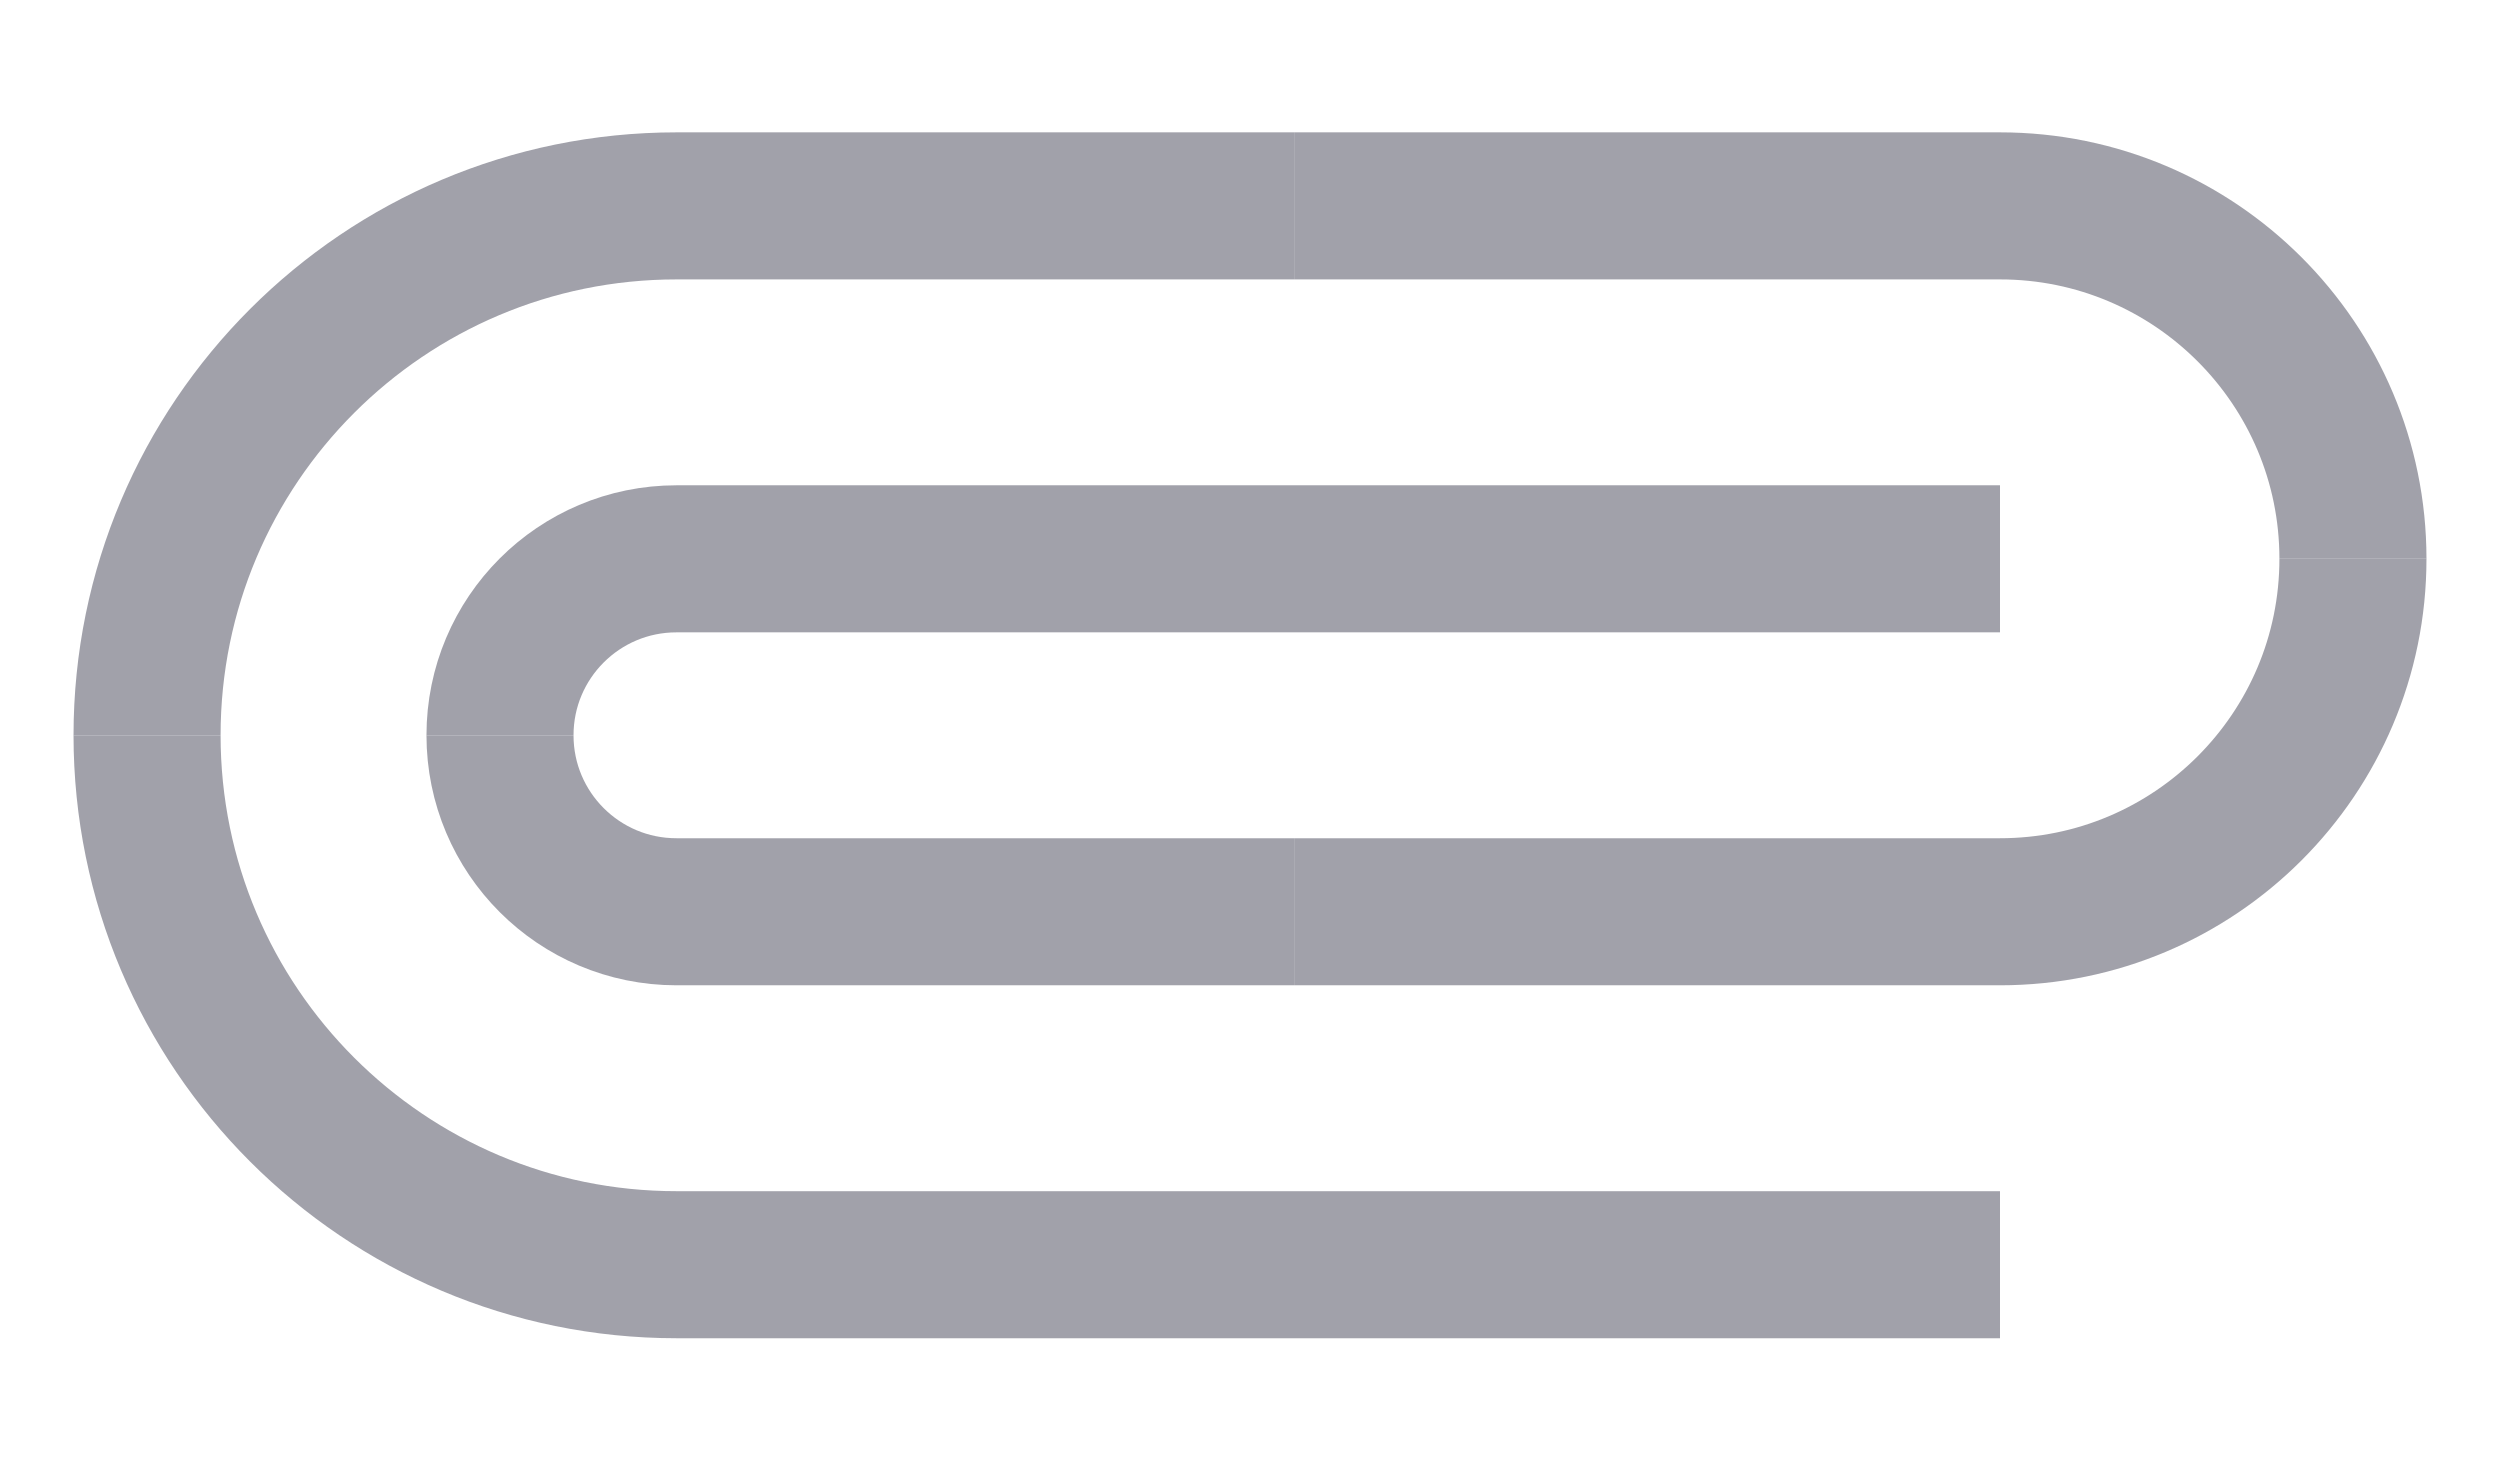 <svg width="17" height="10" viewBox="0 0 17 10" fill="none" xmlns="http://www.w3.org/2000/svg">
<path d="M1 5V5C1 6.988 2.612 8.6 4.6 8.6H13.6" stroke="#A1A1AA"/>
<path d="M3.4 5V5C3.4 5.663 3.937 6.2 4.6 6.2H8.8" stroke="#A1A1AA"/>
<path d="M3.4 5V5C3.4 4.337 3.937 3.8 4.6 3.8H13.6" stroke="#A1A1AA"/>
<path d="M1 5V5C1 3.012 2.612 1.4 4.6 1.4H8.8" stroke="#A1A1AA"/>
<path d="M16 3.8V3.8C16 2.475 14.925 1.4 13.6 1.4H8.8" stroke="#A1A1AA"/>
<path d="M16 3.8V3.8C16 5.125 14.925 6.2 13.6 6.2H8.8" stroke="#A1A1AA"/>
</svg>
